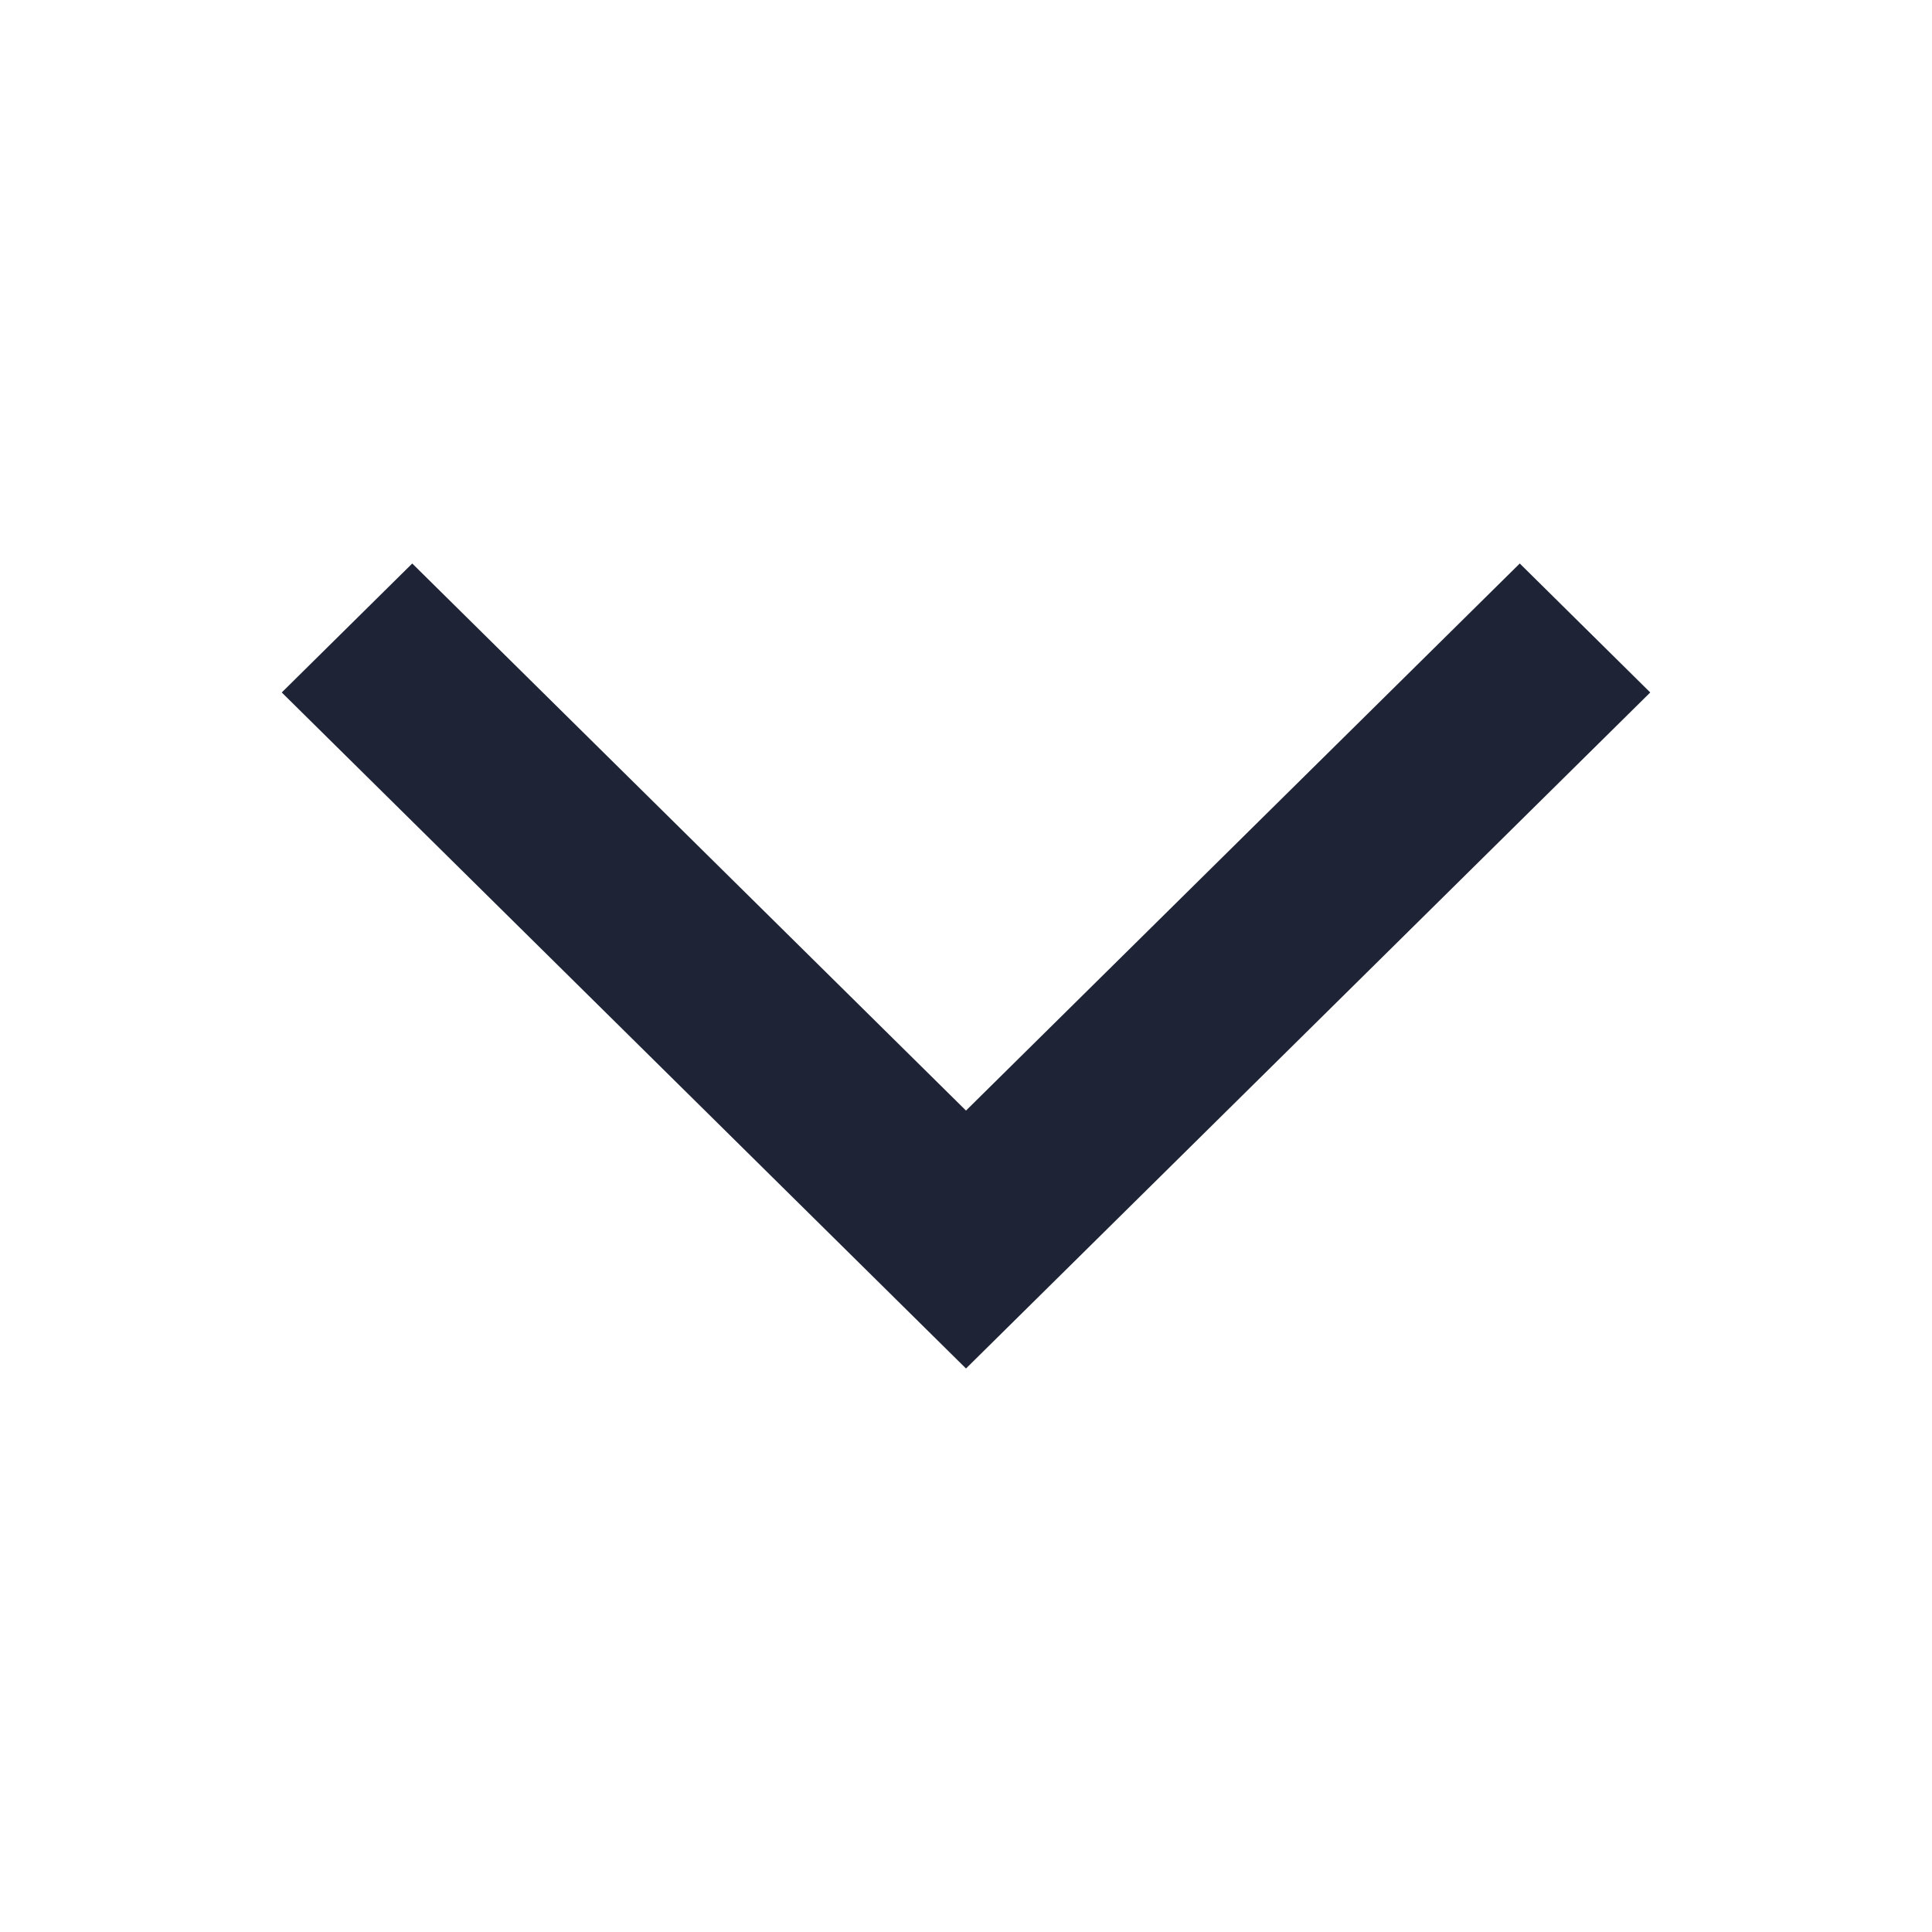 <svg width="24" height="24" viewBox="0 0 24 24" fill="none" xmlns="http://www.w3.org/2000/svg">
<path fill-rule="evenodd" clip-rule="evenodd" d="M20.5 8.602L12 17L3.5 8.602L5.121 7L12 13.796L18.879 7L20.5 8.602Z" fill="#1E2436"/>
</svg>
